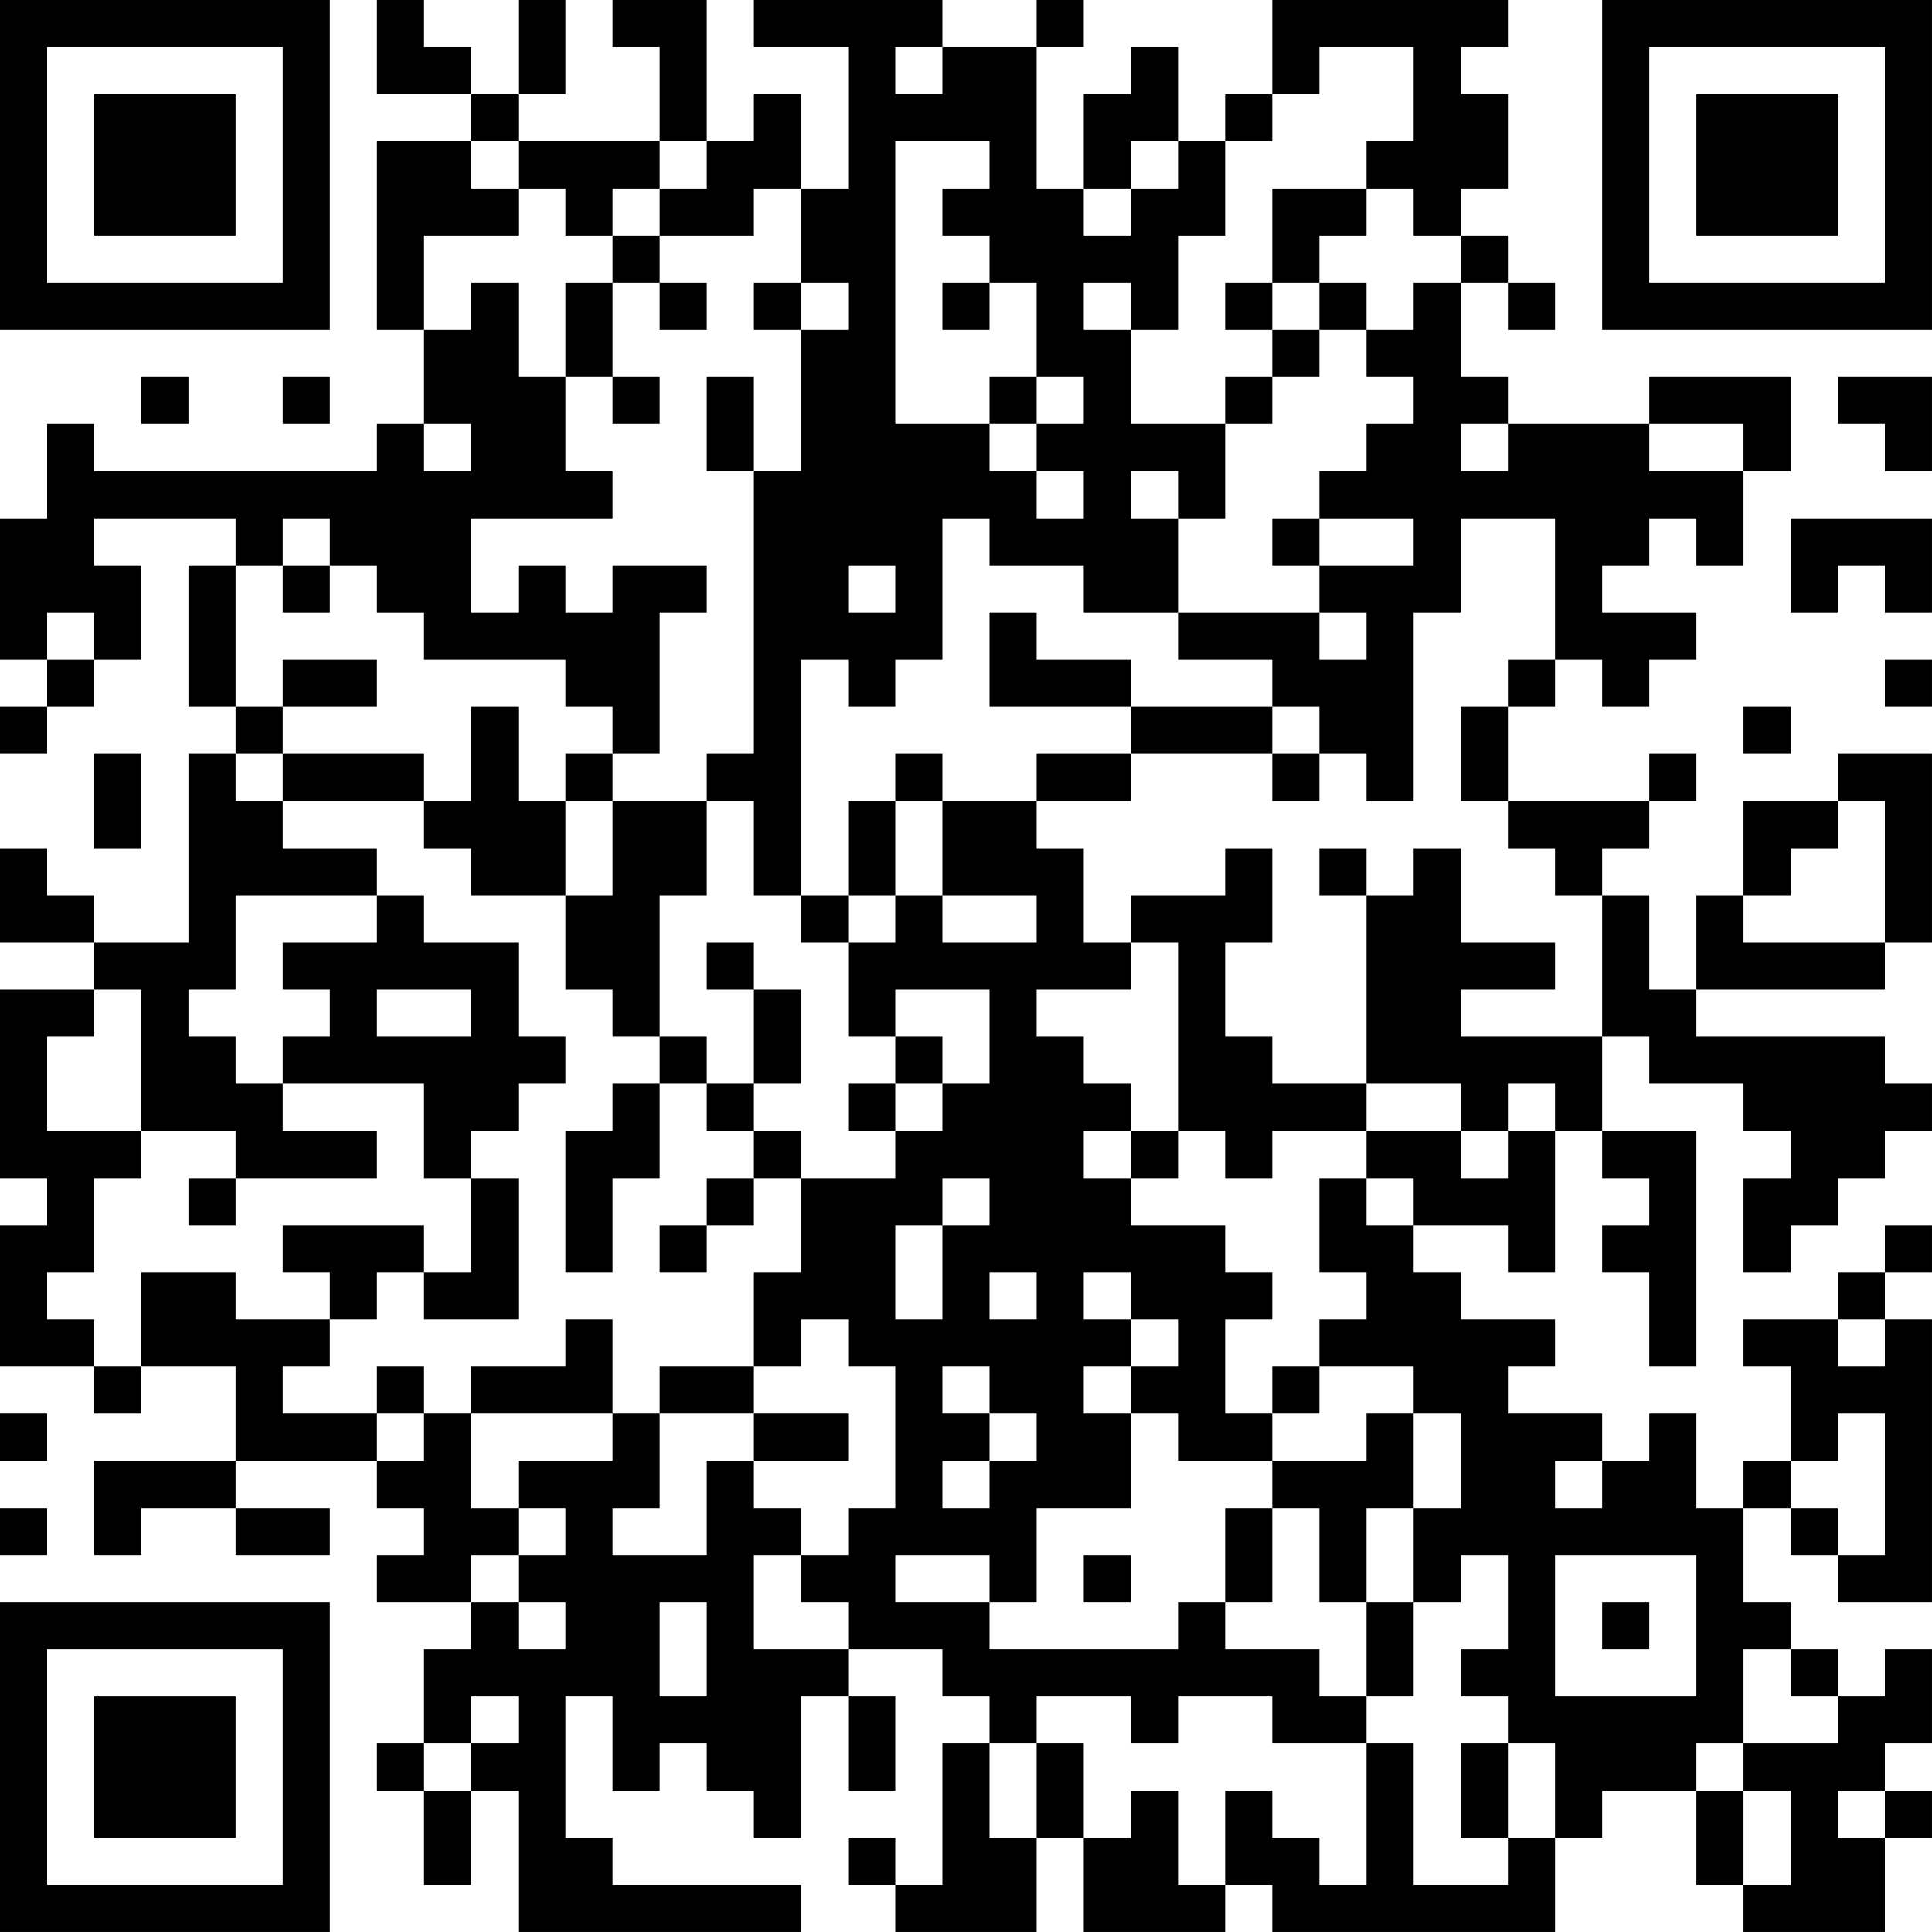 <?xml version="1.0" encoding="UTF-8"?>
<svg xmlns="http://www.w3.org/2000/svg" version="1.1" width="200" height="200" viewBox="0 0 200 200"><rect x="0" y="0" width="200" height="200" fill="#ffffff"/><g transform="scale(4.878)"><g transform="translate(0,0)"><path fill-rule="evenodd" d="M8 0L8 2L10 2L10 3L8 3L8 7L9 7L9 9L8 9L8 10L2 10L2 9L1 9L1 11L0 11L0 14L1 14L1 15L0 15L0 16L1 16L1 15L2 15L2 14L3 14L3 12L2 12L2 11L5 11L5 12L4 12L4 15L5 15L5 16L4 16L4 20L2 20L2 19L1 19L1 18L0 18L0 20L2 20L2 21L0 21L0 25L1 25L1 26L0 26L0 29L2 29L2 30L3 30L3 29L5 29L5 31L2 31L2 33L3 33L3 32L5 32L5 33L7 33L7 32L5 32L5 31L8 31L8 32L9 32L9 33L8 33L8 34L10 34L10 35L9 35L9 37L8 37L8 38L9 38L9 40L10 40L10 38L11 38L11 41L17 41L17 40L13 40L13 39L12 39L12 36L13 36L13 38L14 38L14 37L15 37L15 38L16 38L16 39L17 39L17 36L18 36L18 38L19 38L19 36L18 36L18 35L20 35L20 36L21 36L21 37L20 37L20 40L19 40L19 39L18 39L18 40L19 40L19 41L22 41L22 39L23 39L23 41L26 41L26 40L27 40L27 41L33 41L33 39L34 39L34 38L36 38L36 40L37 40L37 41L40 41L40 39L41 39L41 38L40 38L40 37L41 37L41 35L40 35L40 36L39 36L39 35L38 35L38 34L37 34L37 32L38 32L38 33L39 33L39 34L41 34L41 28L40 28L40 27L41 27L41 26L40 26L40 27L39 27L39 28L37 28L37 29L38 29L38 31L37 31L37 32L36 32L36 30L35 30L35 31L34 31L34 30L32 30L32 29L33 29L33 28L31 28L31 27L30 27L30 26L32 26L32 27L33 27L33 24L34 24L34 25L35 25L35 26L34 26L34 27L35 27L35 29L36 29L36 24L34 24L34 22L35 22L35 23L37 23L37 24L38 24L38 25L37 25L37 27L38 27L38 26L39 26L39 25L40 25L40 24L41 24L41 23L40 23L40 22L36 22L36 21L40 21L40 20L41 20L41 16L39 16L39 17L37 17L37 19L36 19L36 21L35 21L35 19L34 19L34 18L35 18L35 17L36 17L36 16L35 16L35 17L32 17L32 15L33 15L33 14L34 14L34 15L35 15L35 14L36 14L36 13L34 13L34 12L35 12L35 11L36 11L36 12L37 12L37 10L38 10L38 8L35 8L35 9L32 9L32 8L31 8L31 6L32 6L32 7L33 7L33 6L32 6L32 5L31 5L31 4L32 4L32 2L31 2L31 1L32 1L32 0L27 0L27 2L26 2L26 3L25 3L25 1L24 1L24 2L23 2L23 4L22 4L22 1L23 1L23 0L22 0L22 1L20 1L20 0L16 0L16 1L18 1L18 4L17 4L17 2L16 2L16 3L15 3L15 0L13 0L13 1L14 1L14 3L11 3L11 2L12 2L12 0L11 0L11 2L10 2L10 1L9 1L9 0ZM19 1L19 2L20 2L20 1ZM28 1L28 2L27 2L27 3L26 3L26 5L25 5L25 7L24 7L24 6L23 6L23 7L24 7L24 9L26 9L26 11L25 11L25 10L24 10L24 11L25 11L25 13L23 13L23 12L21 12L21 11L20 11L20 14L19 14L19 15L18 15L18 14L17 14L17 19L16 19L16 17L15 17L15 16L16 16L16 10L17 10L17 7L18 7L18 6L17 6L17 4L16 4L16 5L14 5L14 4L15 4L15 3L14 3L14 4L13 4L13 5L12 5L12 4L11 4L11 3L10 3L10 4L11 4L11 5L9 5L9 7L10 7L10 6L11 6L11 8L12 8L12 10L13 10L13 11L10 11L10 13L11 13L11 12L12 12L12 13L13 13L13 12L15 12L15 13L14 13L14 16L13 16L13 15L12 15L12 14L9 14L9 13L8 13L8 12L7 12L7 11L6 11L6 12L5 12L5 15L6 15L6 16L5 16L5 17L6 17L6 18L8 18L8 19L5 19L5 21L4 21L4 22L5 22L5 23L6 23L6 24L8 24L8 25L5 25L5 24L3 24L3 21L2 21L2 22L1 22L1 24L3 24L3 25L2 25L2 27L1 27L1 28L2 28L2 29L3 29L3 27L5 27L5 28L7 28L7 29L6 29L6 30L8 30L8 31L9 31L9 30L10 30L10 32L11 32L11 33L10 33L10 34L11 34L11 35L12 35L12 34L11 34L11 33L12 33L12 32L11 32L11 31L13 31L13 30L14 30L14 32L13 32L13 33L15 33L15 31L16 31L16 32L17 32L17 33L16 33L16 35L18 35L18 34L17 34L17 33L18 33L18 32L19 32L19 29L18 29L18 28L17 28L17 29L16 29L16 27L17 27L17 25L19 25L19 24L20 24L20 23L21 23L21 21L19 21L19 22L18 22L18 20L19 20L19 19L20 19L20 20L22 20L22 19L20 19L20 17L22 17L22 18L23 18L23 20L24 20L24 21L22 21L22 22L23 22L23 23L24 23L24 24L23 24L23 25L24 25L24 26L26 26L26 27L27 27L27 28L26 28L26 30L27 30L27 31L25 31L25 30L24 30L24 29L25 29L25 28L24 28L24 27L23 27L23 28L24 28L24 29L23 29L23 30L24 30L24 32L22 32L22 34L21 34L21 33L19 33L19 34L21 34L21 35L25 35L25 34L26 34L26 35L28 35L28 36L29 36L29 37L27 37L27 36L25 36L25 37L24 37L24 36L22 36L22 37L21 37L21 39L22 39L22 37L23 37L23 39L24 39L24 38L25 38L25 40L26 40L26 38L27 38L27 39L28 39L28 40L29 40L29 37L30 37L30 40L32 40L32 39L33 39L33 37L32 37L32 36L31 36L31 35L32 35L32 33L31 33L31 34L30 34L30 32L31 32L31 30L30 30L30 29L28 29L28 28L29 28L29 27L28 27L28 25L29 25L29 26L30 26L30 25L29 25L29 24L31 24L31 25L32 25L32 24L33 24L33 23L32 23L32 24L31 24L31 23L29 23L29 19L30 19L30 18L31 18L31 20L33 20L33 21L31 21L31 22L34 22L34 19L33 19L33 18L32 18L32 17L31 17L31 15L32 15L32 14L33 14L33 11L31 11L31 13L30 13L30 17L29 17L29 16L28 16L28 15L27 15L27 14L25 14L25 13L28 13L28 14L29 14L29 13L28 13L28 12L30 12L30 11L28 11L28 10L29 10L29 9L30 9L30 8L29 8L29 7L30 7L30 6L31 6L31 5L30 5L30 4L29 4L29 3L30 3L30 1ZM19 3L19 9L21 9L21 10L22 10L22 11L23 11L23 10L22 10L22 9L23 9L23 8L22 8L22 6L21 6L21 5L20 5L20 4L21 4L21 3ZM24 3L24 4L23 4L23 5L24 5L24 4L25 4L25 3ZM27 4L27 6L26 6L26 7L27 7L27 8L26 8L26 9L27 9L27 8L28 8L28 7L29 7L29 6L28 6L28 5L29 5L29 4ZM13 5L13 6L12 6L12 8L13 8L13 9L14 9L14 8L13 8L13 6L14 6L14 7L15 7L15 6L14 6L14 5ZM16 6L16 7L17 7L17 6ZM20 6L20 7L21 7L21 6ZM27 6L27 7L28 7L28 6ZM3 8L3 9L4 9L4 8ZM6 8L6 9L7 9L7 8ZM15 8L15 10L16 10L16 8ZM21 8L21 9L22 9L22 8ZM39 8L39 9L40 9L40 10L41 10L41 8ZM9 9L9 10L10 10L10 9ZM31 9L31 10L32 10L32 9ZM35 9L35 10L37 10L37 9ZM27 11L27 12L28 12L28 11ZM38 11L38 13L39 13L39 12L40 12L40 13L41 13L41 11ZM6 12L6 13L7 13L7 12ZM18 12L18 13L19 13L19 12ZM1 13L1 14L2 14L2 13ZM21 13L21 15L24 15L24 16L22 16L22 17L24 17L24 16L27 16L27 17L28 17L28 16L27 16L27 15L24 15L24 14L22 14L22 13ZM6 14L6 15L8 15L8 14ZM40 14L40 15L41 15L41 14ZM10 15L10 17L9 17L9 16L6 16L6 17L9 17L9 18L10 18L10 19L12 19L12 21L13 21L13 22L14 22L14 23L13 23L13 24L12 24L12 27L13 27L13 25L14 25L14 23L15 23L15 24L16 24L16 25L15 25L15 26L14 26L14 27L15 27L15 26L16 26L16 25L17 25L17 24L16 24L16 23L17 23L17 21L16 21L16 20L15 20L15 21L16 21L16 23L15 23L15 22L14 22L14 19L15 19L15 17L13 17L13 16L12 16L12 17L11 17L11 15ZM37 15L37 16L38 16L38 15ZM2 16L2 18L3 18L3 16ZM19 16L19 17L18 17L18 19L17 19L17 20L18 20L18 19L19 19L19 17L20 17L20 16ZM12 17L12 19L13 19L13 17ZM39 17L39 18L38 18L38 19L37 19L37 20L40 20L40 17ZM26 18L26 19L24 19L24 20L25 20L25 24L24 24L24 25L25 25L25 24L26 24L26 25L27 25L27 24L29 24L29 23L27 23L27 22L26 22L26 20L27 20L27 18ZM28 18L28 19L29 19L29 18ZM8 19L8 20L6 20L6 21L7 21L7 22L6 22L6 23L9 23L9 25L10 25L10 27L9 27L9 26L6 26L6 27L7 27L7 28L8 28L8 27L9 27L9 28L11 28L11 25L10 25L10 24L11 24L11 23L12 23L12 22L11 22L11 20L9 20L9 19ZM8 21L8 22L10 22L10 21ZM19 22L19 23L18 23L18 24L19 24L19 23L20 23L20 22ZM4 25L4 26L5 26L5 25ZM20 25L20 26L19 26L19 28L20 28L20 26L21 26L21 25ZM21 27L21 28L22 28L22 27ZM12 28L12 29L10 29L10 30L13 30L13 28ZM39 28L39 29L40 29L40 28ZM8 29L8 30L9 30L9 29ZM14 29L14 30L16 30L16 31L18 31L18 30L16 30L16 29ZM20 29L20 30L21 30L21 31L20 31L20 32L21 32L21 31L22 31L22 30L21 30L21 29ZM27 29L27 30L28 30L28 29ZM0 30L0 31L1 31L1 30ZM29 30L29 31L27 31L27 32L26 32L26 34L27 34L27 32L28 32L28 34L29 34L29 36L30 36L30 34L29 34L29 32L30 32L30 30ZM39 30L39 31L38 31L38 32L39 32L39 33L40 33L40 30ZM33 31L33 32L34 32L34 31ZM0 32L0 33L1 33L1 32ZM23 33L23 34L24 34L24 33ZM33 33L33 36L36 36L36 33ZM14 34L14 36L15 36L15 34ZM34 34L34 35L35 35L35 34ZM37 35L37 37L36 37L36 38L37 38L37 40L38 40L38 38L37 38L37 37L39 37L39 36L38 36L38 35ZM10 36L10 37L9 37L9 38L10 38L10 37L11 37L11 36ZM31 37L31 39L32 39L32 37ZM39 38L39 39L40 39L40 38ZM0 0L0 7L7 7L7 0ZM1 1L1 6L6 6L6 1ZM2 2L2 5L5 5L5 2ZM34 0L34 7L41 7L41 0ZM35 1L35 6L40 6L40 1ZM36 2L36 5L39 5L39 2ZM0 34L0 41L7 41L7 34ZM1 35L1 40L6 40L6 35ZM2 36L2 39L5 39L5 36Z" fill="#000000"/></g></g></svg>
